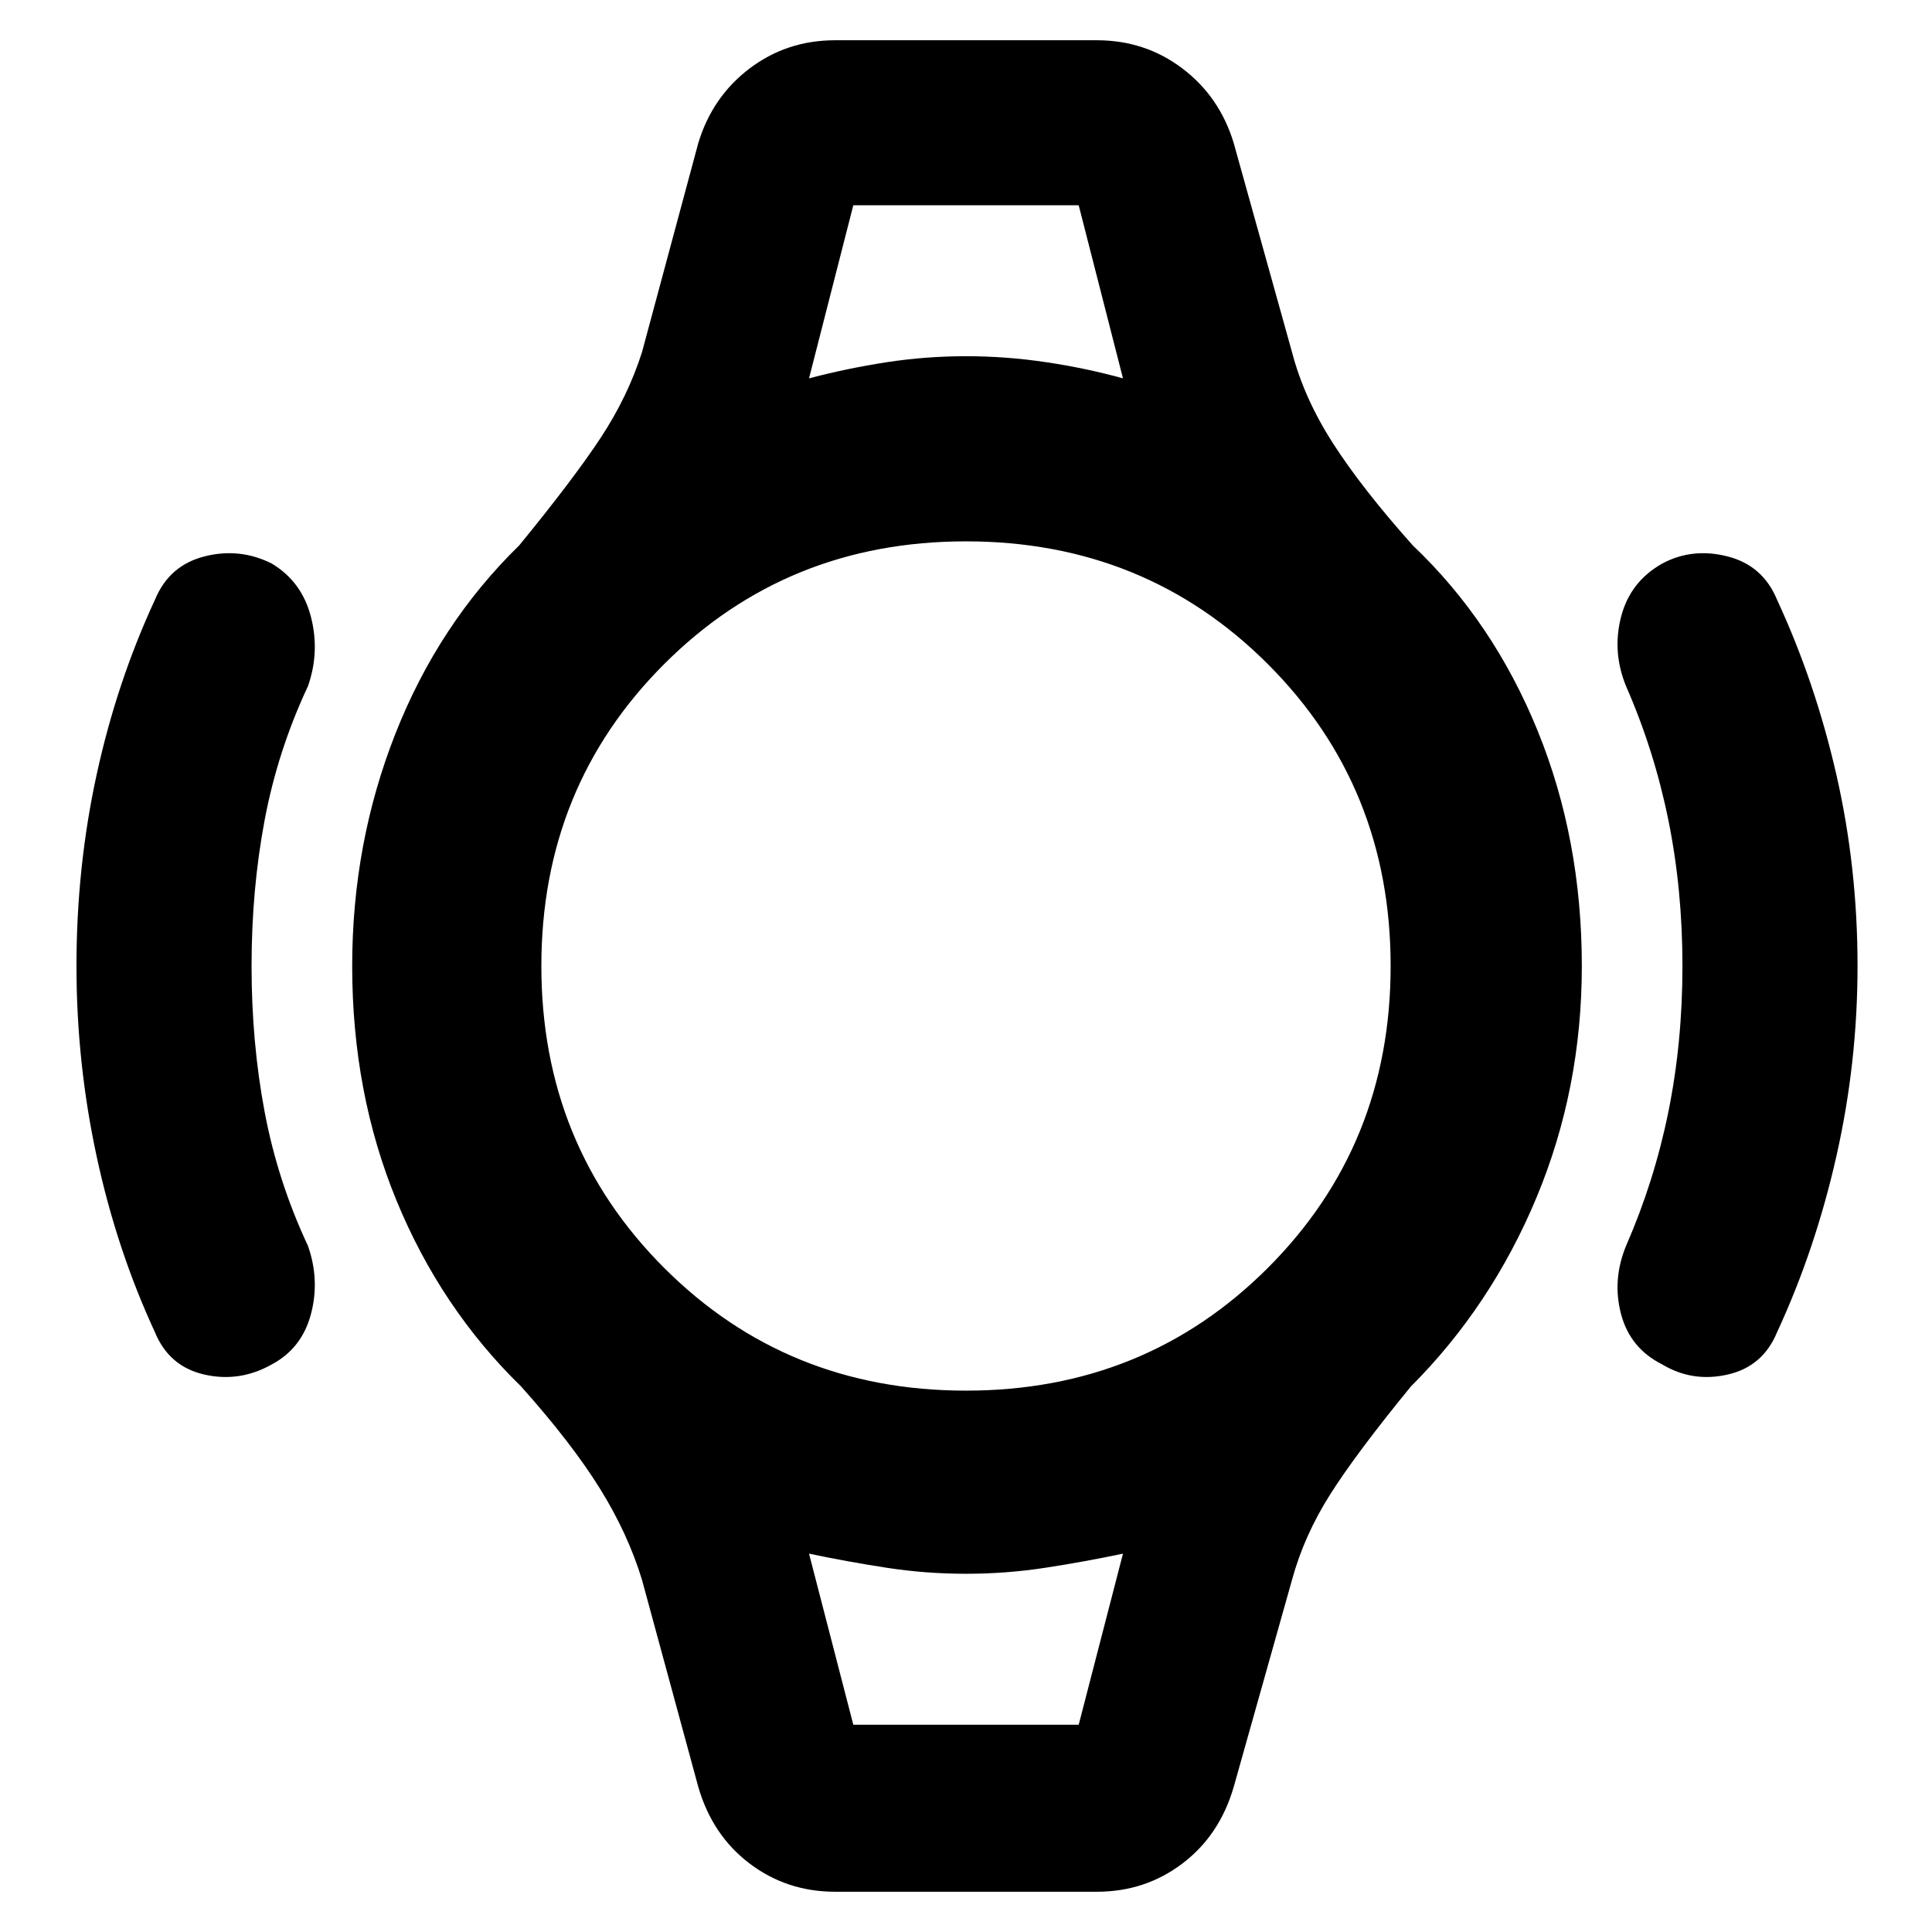 <svg xmlns="http://www.w3.org/2000/svg" height="48" viewBox="0 -960 960 960" width="48">
  <defs>
    <style type="text/css" id="current-color-scheme">.ColorScheme-Highlight { color:#000000; }</style>
  </defs><path class="ColorScheme-Highlight" fill="currentColor" d="M38-480q0-49 10-95t29-87q7-17 24.5-21.5T135-680q15 9 19.5 26.5T153-619q-15 32-21.5 66.5T125-480q0 38 6.5 72.5T153-341q6 17 1.5 34T135-282q-16 9-33.5 5T77-298q-19-41-29-87.5T38-480Zm885 0q0 48-10.5 94.5T883-298q-7 17-24.5 21t-32.5-5q-16-8-20.5-25t2.5-34q14-32 21-66.5t7-72.5q0-38-7-72.5T808-619q-7-17-2.5-34.5T826-680q15-8 32.5-3.5T883-662q19 41 29.5 87t10.5 95ZM424-858h112-112Zm0 755h112-112Zm-9 83q-24 0-42.5-14T347-72l-28-103q-7-23-21-45.5T259-271q-40-39-62-92.5T175-480q0-61 21.5-115.5T258-689q27-33 40.5-53.5T319-785l28-104q7-23 25.5-37t42.5-14h130q24 0 42.5 14t25.5 37l29 104q6 23 20.5 45.5T702-689q40 38 62 92t22 117q0 61-22.5 115T701-271q-27 33-40 53.5T642-175L613-72q-7 24-25.5 38T545-20H415Zm65-249q89 0 150-61t61-150q0-89-61-150t-150-61q-89 0-150 61t-61 150q0 89 61 150t150 61Zm-78-503q19-5 38.5-8t39.5-3q20 0 40 3t38 8l-22-86H424l-22 86Zm22 669h112l22-85q-19 4-38.5 7t-39.5 3q-20 0-39.5-3t-38.5-7l22 85Z"/></svg>